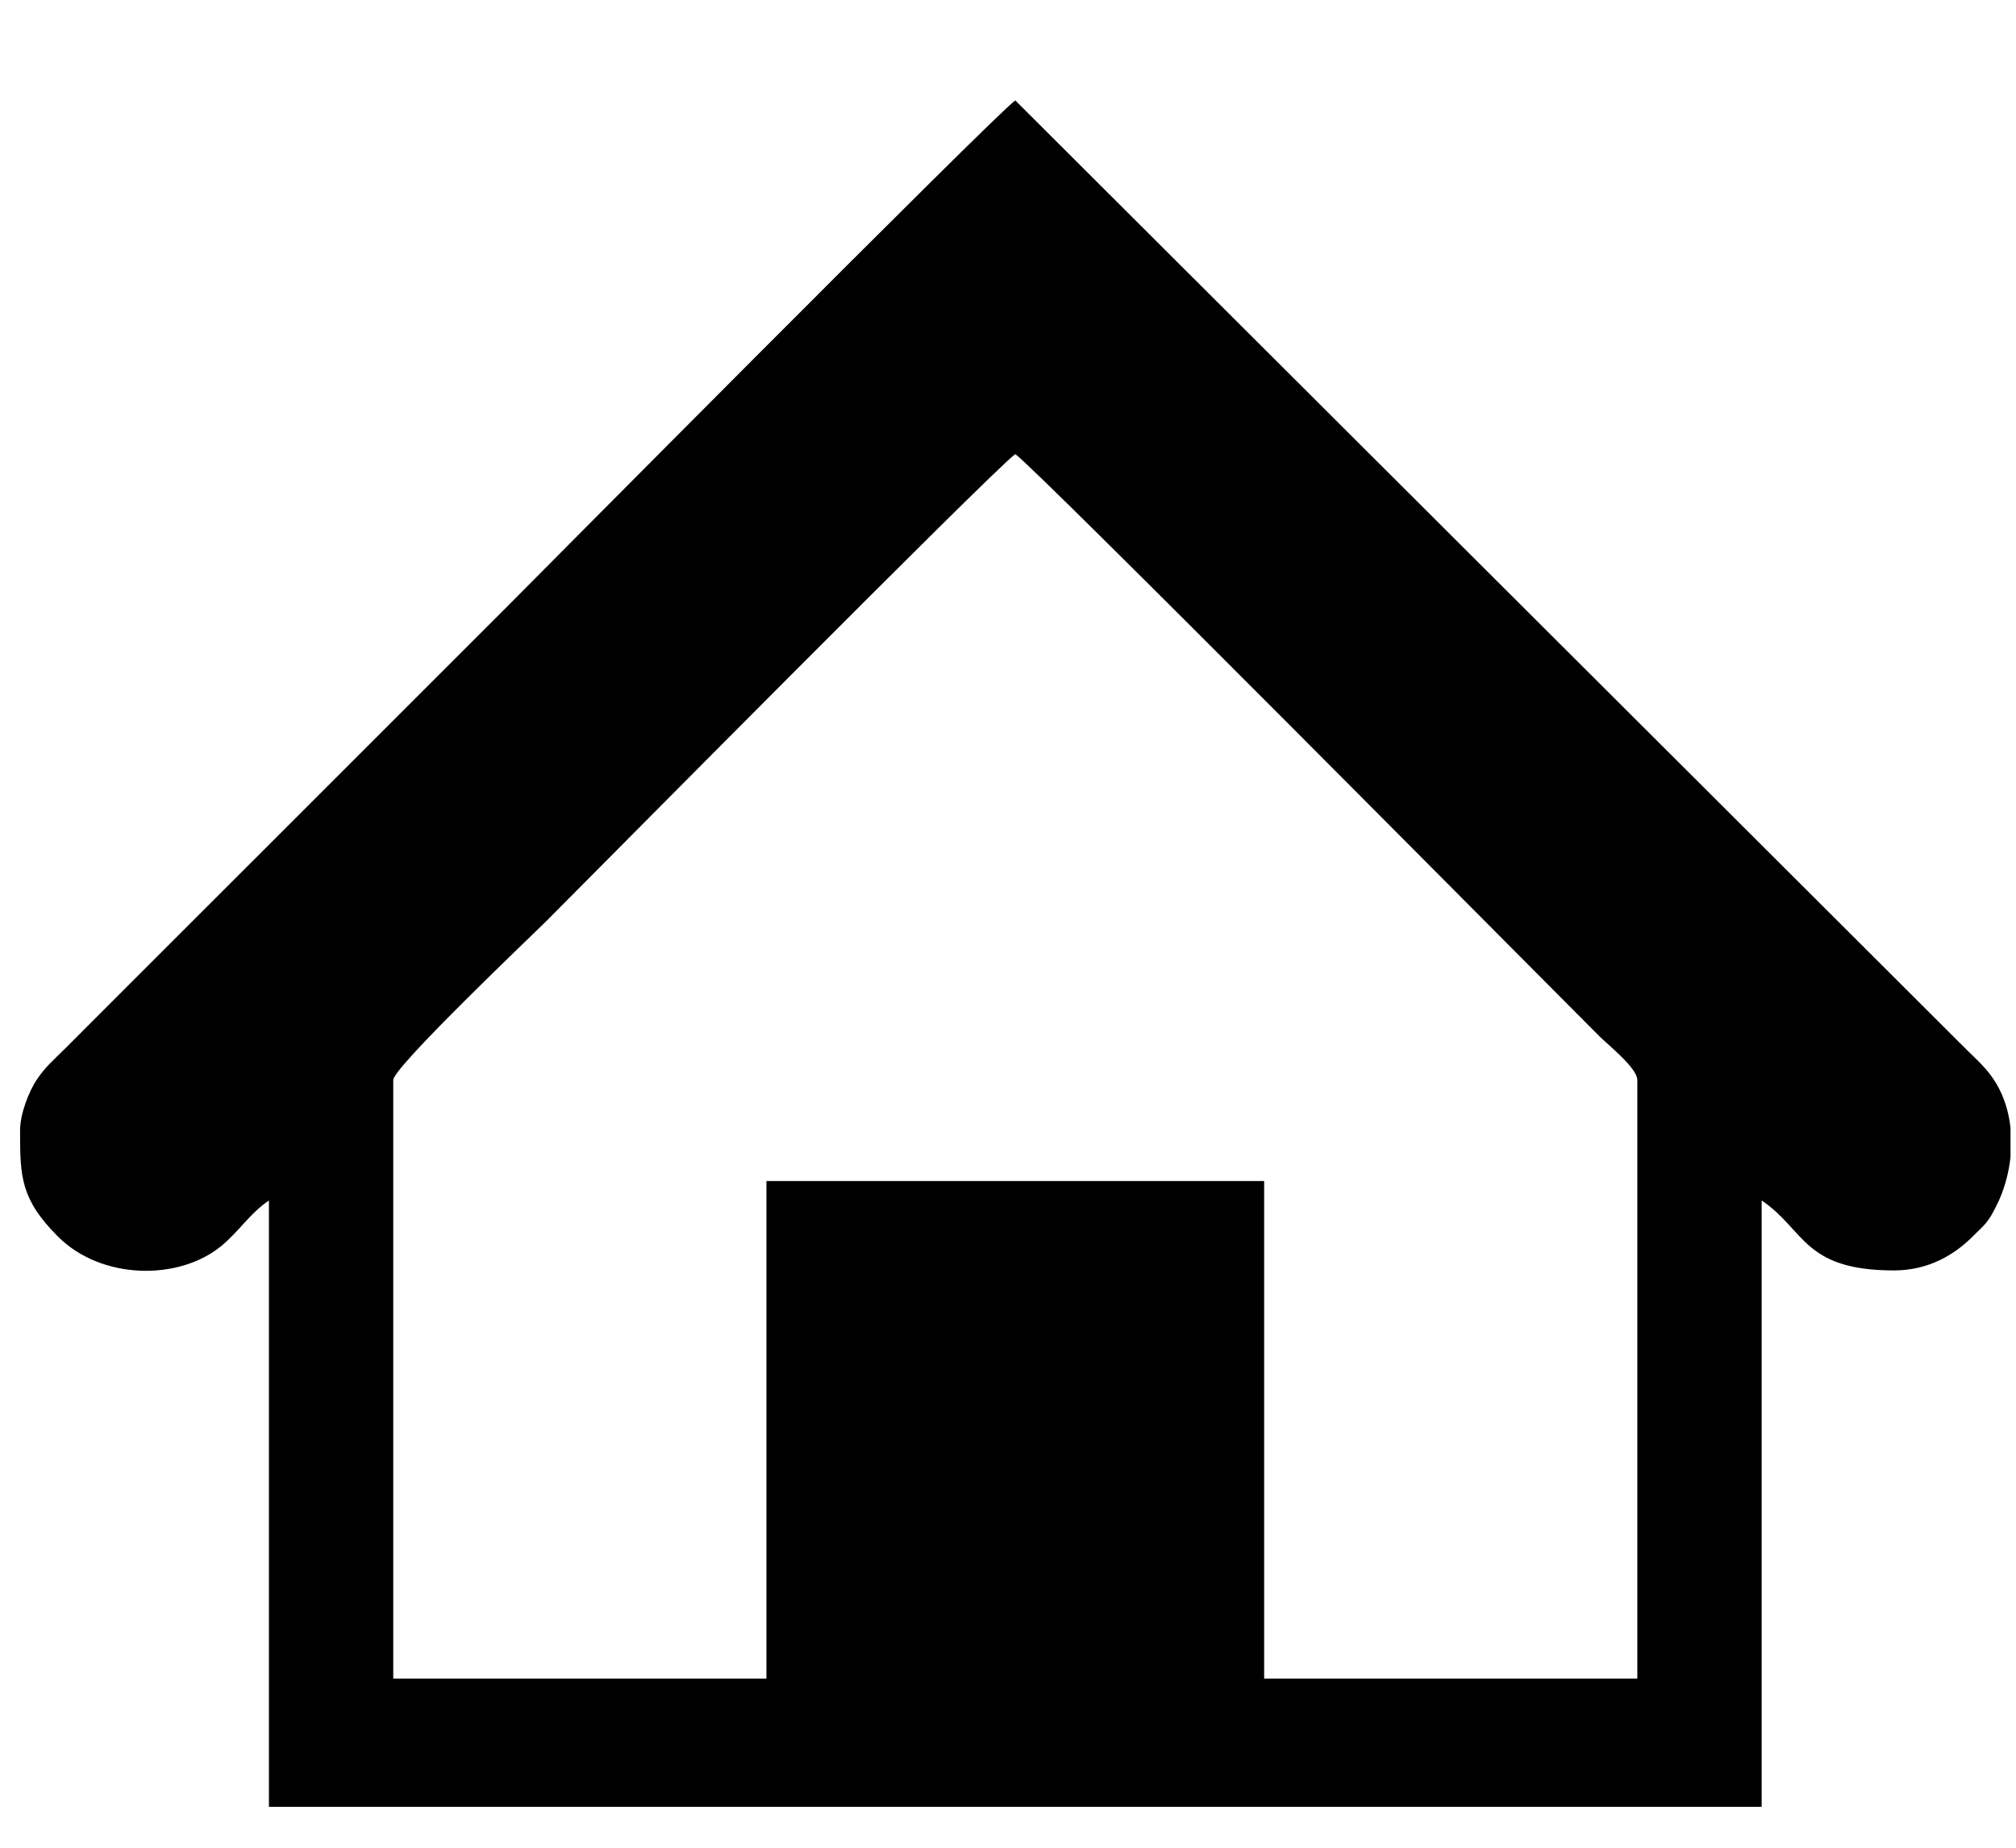 <?xml version="1.0" encoding="UTF-8" standalone="no"?>
<svg
   xmlns:dc="http://purl.org/dc/elements/1.1/"
   xmlns:cc="http://creativecommons.org/ns#"
   xmlns:rdf="http://www.w3.org/1999/02/22-rdf-syntax-ns#"
   xmlns:svg="http://www.w3.org/2000/svg"
   xmlns="http://www.w3.org/2000/svg"
   viewBox="0 0 16 14.667"
   height="14.667"
   width="16"
   xml:space="preserve"
   id="svg2"
   version="1.1"><defs
     id="defs6" /><g
     transform="matrix(1.333,0,0,-1.333,0,14.667)"
     id="g10"><g
       transform="scale(0.1)"
       id="g12"><path
         id="path14"
         style="fill:#000000;fill-opacity:1;fill-rule:evenodd;stroke:none"
         d="M 45.633,10.074 H 23.414 v 35.648 c 0,0.758 8.414,8.762 9.086,9.43 2.223,2.227 26.801,27.062 27.949,27.836 1.176,-0.789 30.637,-30.523 34.777,-34.664 0.512,-0.512 2.258,-1.895 2.258,-2.602 V 10.074 H 75.266 V 39.703 H 45.633 Z m 74.07,32.785 v -1.727 c -0.109,-1.016 -0.39,-2.012 -0.84,-2.906 -0.527,-1.043 -0.64,-1.055 -1.414,-1.828 -1.086,-1.086 -2.625,-2.019 -4.687,-2.019 -5.422,0 -5.309,2.453 -7.875,4.164 V 2.438 H 16.012 V 38.543 C 14.895,37.801 14.238,36.707 13.168,35.828 10.645,33.758 6.039,33.805 3.449,36.398 1.246,38.598 1.195,39.957 1.195,42.586 v 0.125 c 0,1.024 0.539,2.324 0.961,2.977 0.516,0.797 1.086,1.27 1.758,1.941 1.328,1.328 2.492,2.488 3.816,3.82 2.57,2.566 4.965,4.961 7.527,7.524 5.07,5.074 9.977,9.973 15.043,15.043 0.887,0.887 29.043,29.289 30.148,30.035 L 117.098,47.516 c 0.675,-0.672 1.226,-1.133 1.734,-1.969 0.484,-0.797 0.77,-1.723 0.871,-2.688" /></g></g></svg>